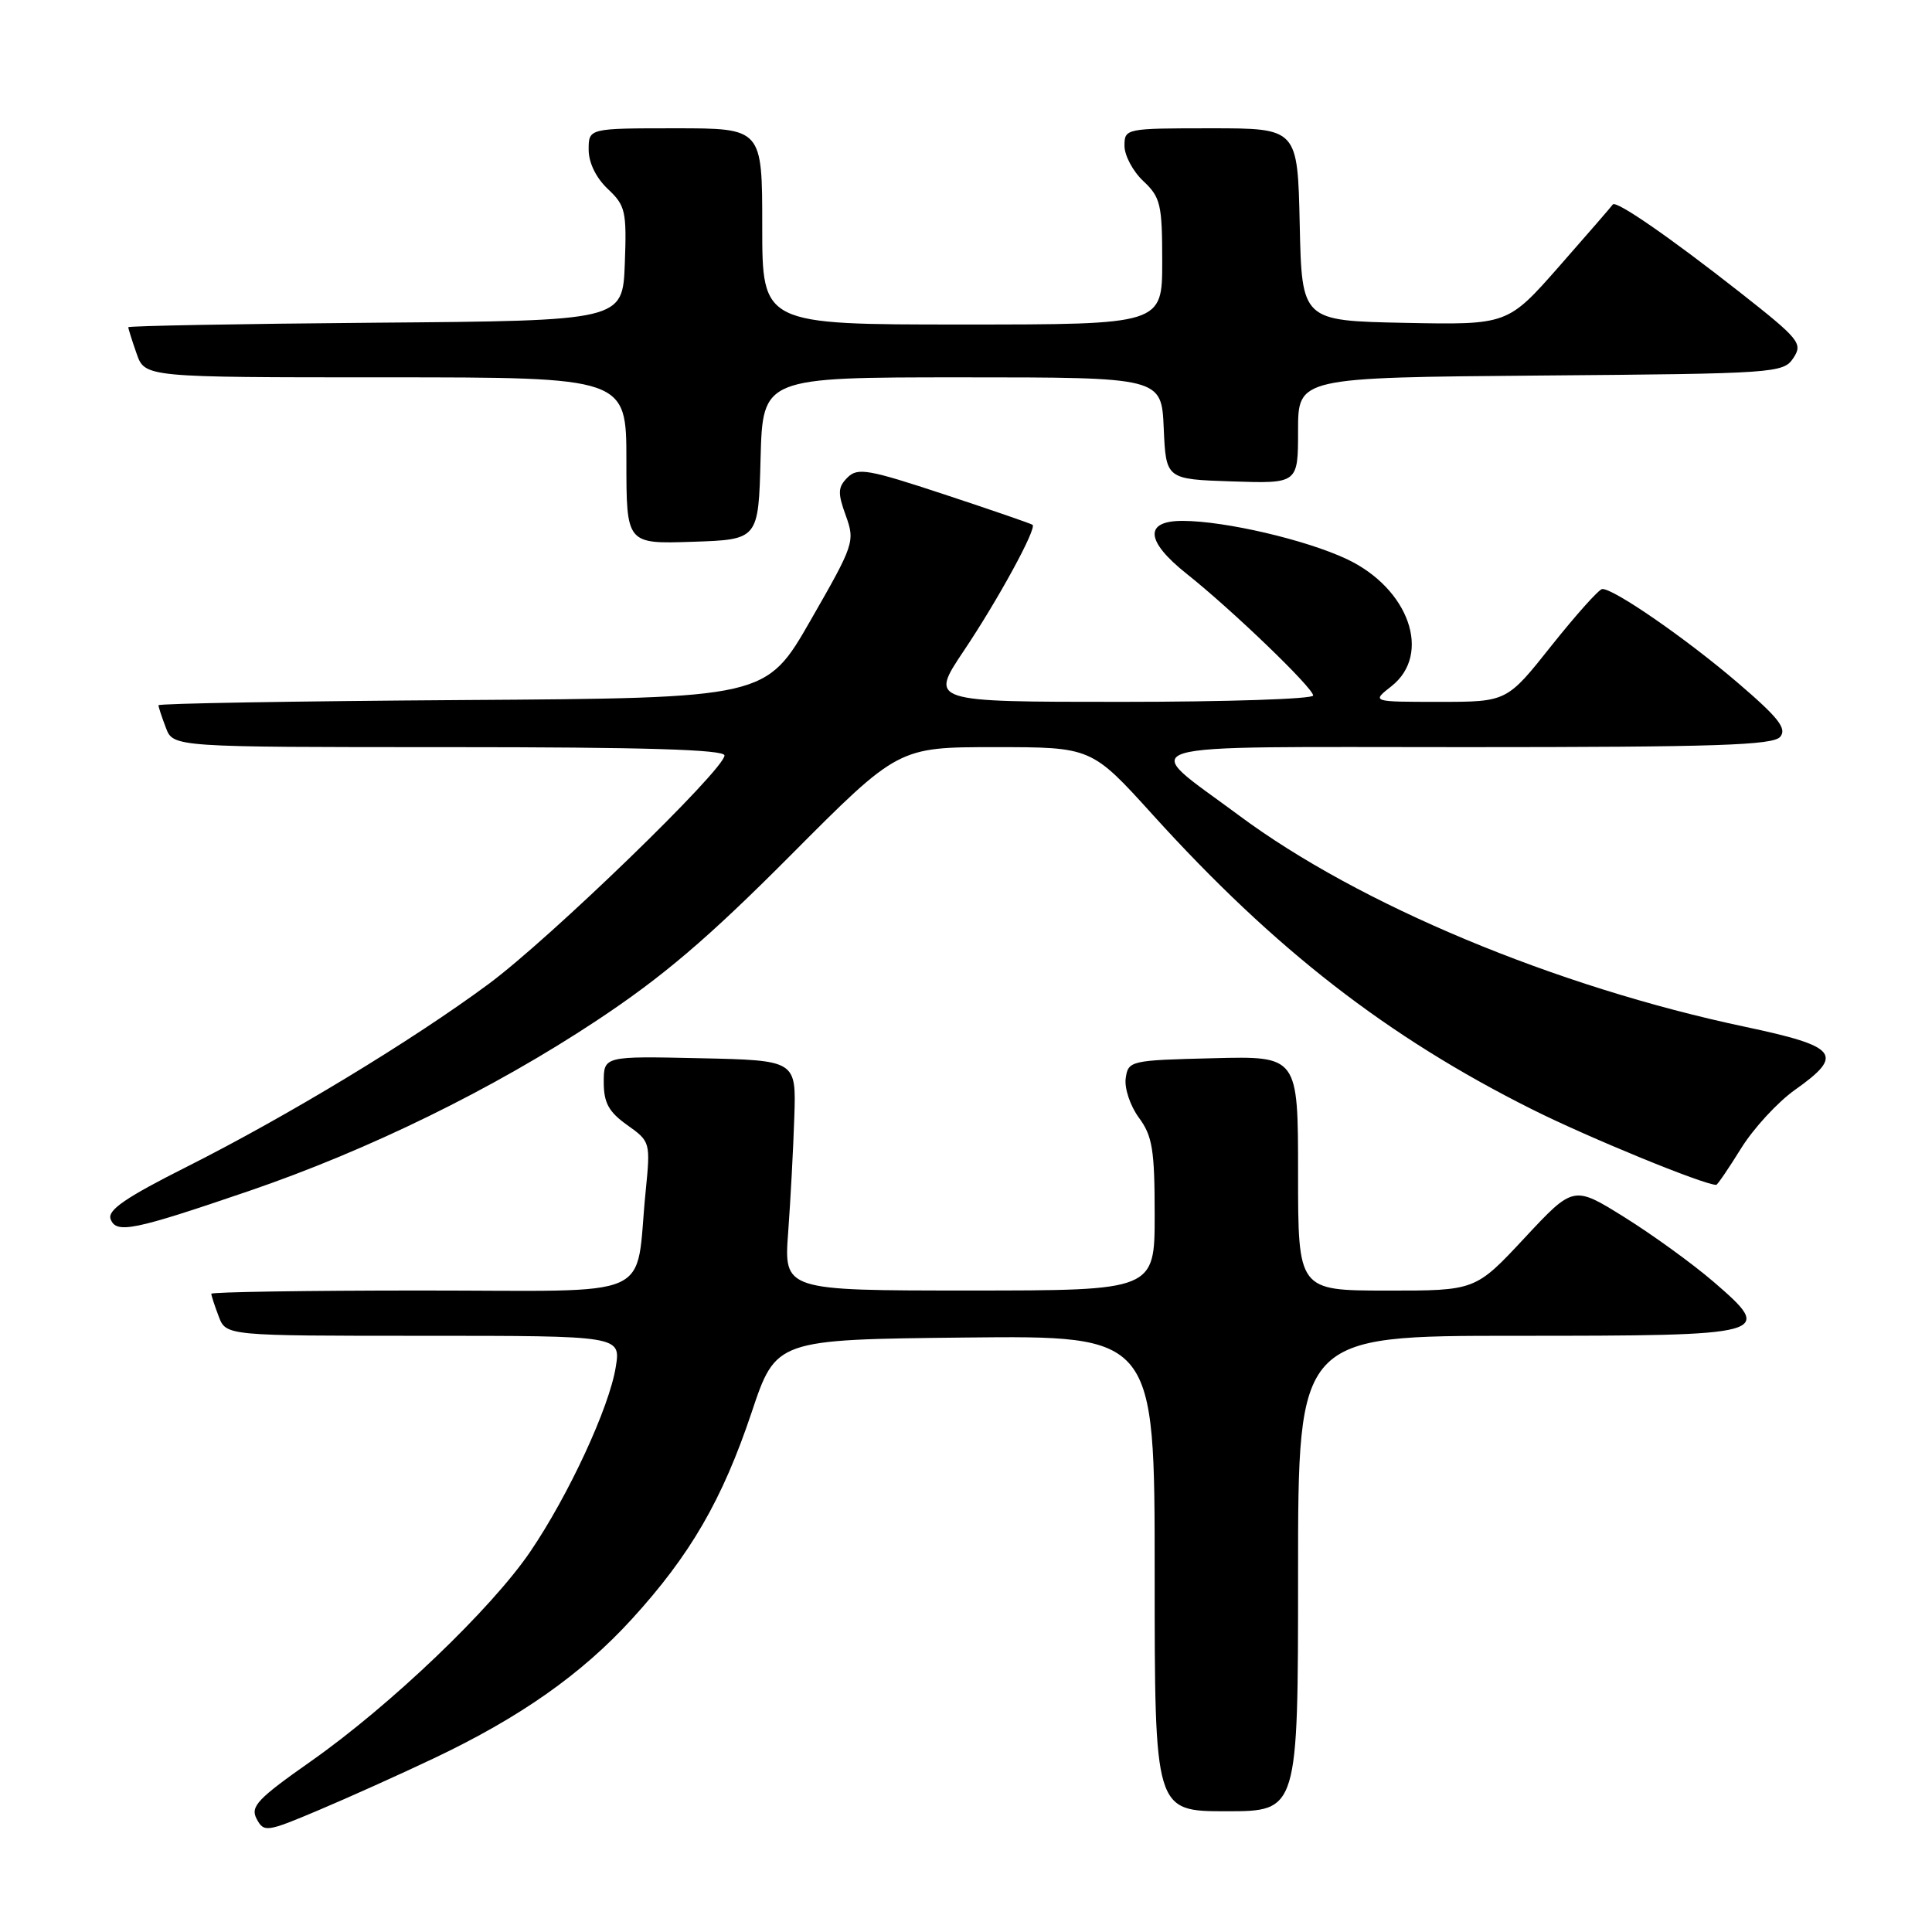 <?xml version="1.0" encoding="UTF-8" standalone="no"?>
<!DOCTYPE svg PUBLIC "-//W3C//DTD SVG 1.1//EN" "http://www.w3.org/Graphics/SVG/1.1/DTD/svg11.dtd" >
<svg xmlns="http://www.w3.org/2000/svg" xmlns:xlink="http://www.w3.org/1999/xlink" version="1.1" viewBox="0 0 256 256">
 <g >
 <path fill="currentColor"
d=" M 57.50 232.98 C 68.92 227.56 77.07 221.83 83.72 214.54 C 91.48 206.04 95.71 198.73 99.59 187.16 C 102.82 177.50 102.82 177.50 127.91 177.23 C 153.00 176.97 153.00 176.97 153.00 208.48 C 153.00 240.00 153.00 240.00 162.50 240.00 C 172.00 240.00 172.00 240.00 172.00 208.50 C 172.00 177.00 172.00 177.00 200.88 177.00 C 234.71 177.00 235.20 176.87 227.05 169.84 C 224.27 167.45 218.97 163.61 215.25 161.29 C 208.50 157.08 208.50 157.08 202.00 164.05 C 195.50 171.02 195.50 171.02 183.75 171.01 C 172.00 171.00 172.00 171.00 172.00 155.47 C 172.00 139.93 172.00 139.93 160.75 140.22 C 149.75 140.49 149.49 140.55 149.16 142.89 C 148.98 144.20 149.76 146.54 150.91 148.10 C 152.70 150.52 153.00 152.35 153.00 160.96 C 153.00 171.00 153.00 171.00 128.43 171.00 C 103.86 171.00 103.86 171.00 104.44 163.25 C 104.75 158.99 105.12 152.12 105.25 148.00 C 105.50 140.50 105.50 140.50 92.75 140.22 C 80.00 139.94 80.00 139.94 80.00 143.40 C 80.00 146.13 80.66 147.33 83.10 149.07 C 86.18 151.26 86.20 151.34 85.55 157.89 C 84.09 172.52 87.54 171.00 55.89 171.00 C 40.55 171.00 28.00 171.20 28.00 171.43 C 28.00 171.67 28.44 173.02 28.98 174.43 C 29.95 177.00 29.95 177.00 56.10 177.00 C 82.26 177.00 82.26 177.00 81.59 181.14 C 80.74 186.48 75.34 198.14 70.25 205.62 C 65.10 213.19 51.75 225.95 41.25 233.34 C 34.09 238.37 33.14 239.38 34.01 241.02 C 34.98 242.82 35.33 242.77 42.26 239.84 C 46.24 238.16 53.10 235.07 57.50 232.98 Z  M 33.00 157.81 C 48.85 152.39 65.36 144.30 79.00 135.27 C 87.83 129.43 93.81 124.33 104.76 113.33 C 119.02 99.00 119.02 99.00 131.83 99.00 C 144.63 99.00 144.63 99.00 152.78 108.00 C 168.90 125.80 183.83 137.39 202.96 146.97 C 210.46 150.73 225.76 157.00 227.41 157.00 C 227.57 157.00 229.05 154.83 230.70 152.17 C 232.35 149.51 235.56 146.03 237.83 144.42 C 244.43 139.75 243.58 138.67 231.25 136.06 C 206.12 130.75 180.06 119.87 164.16 108.04 C 150.85 98.15 148.02 99.00 194.26 99.00 C 227.33 99.00 234.96 98.75 235.89 97.63 C 236.80 96.54 235.65 95.08 230.26 90.47 C 223.46 84.64 213.78 77.95 212.30 78.05 C 211.86 78.08 208.84 81.46 205.58 85.55 C 199.67 93.00 199.67 93.00 190.70 93.00 C 181.73 93.00 181.73 93.00 184.37 90.93 C 189.77 86.68 186.70 77.96 178.43 74.07 C 173.02 71.53 162.36 69.04 156.75 69.02 C 151.57 68.99 151.76 71.68 157.25 76.04 C 163.22 80.78 174.00 91.15 174.00 92.16 C 174.00 92.62 162.56 93.00 148.59 93.00 C 123.18 93.00 123.18 93.00 127.68 86.28 C 132.24 79.49 137.40 70.02 136.82 69.54 C 136.64 69.39 131.39 67.58 125.15 65.52 C 115.04 62.18 113.64 61.93 112.30 63.27 C 111.02 64.55 110.98 65.32 112.07 68.31 C 113.31 71.75 113.18 72.14 107.42 82.17 C 101.50 92.50 101.50 92.50 61.25 92.76 C 39.11 92.91 21.00 93.21 21.00 93.45 C 21.00 93.68 21.44 95.02 21.98 96.43 C 22.95 99.00 22.95 99.00 59.48 99.00 C 85.30 99.00 96.00 99.32 96.00 100.10 C 96.00 101.96 72.93 124.32 64.76 130.37 C 54.60 137.89 38.12 147.87 24.78 154.59 C 16.61 158.70 14.20 160.36 14.66 161.55 C 15.41 163.51 17.69 163.04 33.00 157.81 Z  M 100.78 60.75 C 101.07 50.00 101.07 50.00 127.49 50.00 C 153.91 50.00 153.91 50.00 154.20 56.75 C 154.50 63.50 154.50 63.50 163.25 63.79 C 172.00 64.08 172.00 64.08 172.00 57.05 C 172.00 50.03 172.00 50.03 204.13 49.76 C 235.32 49.51 236.30 49.44 237.63 47.44 C 238.91 45.51 238.45 44.95 230.53 38.72 C 221.21 31.40 214.10 26.49 213.70 27.10 C 213.56 27.32 210.37 31.00 206.61 35.28 C 199.77 43.05 199.77 43.05 186.14 42.78 C 172.50 42.50 172.50 42.50 172.22 29.75 C 171.94 17.00 171.94 17.00 160.47 17.00 C 149.13 17.00 149.00 17.03 149.00 19.33 C 149.00 20.60 150.12 22.71 151.50 24.00 C 153.78 26.14 154.00 27.09 154.00 34.67 C 154.00 43.00 154.00 43.00 127.50 43.00 C 101.00 43.00 101.00 43.00 101.00 30.00 C 101.00 17.00 101.00 17.00 89.50 17.00 C 78.00 17.00 78.00 17.00 78.00 19.83 C 78.00 21.56 78.98 23.57 80.54 25.04 C 82.88 27.24 83.05 27.99 82.79 34.96 C 82.50 42.50 82.50 42.50 49.75 42.76 C 31.74 42.91 17.00 43.18 17.00 43.36 C 17.00 43.55 17.49 45.12 18.10 46.85 C 19.20 50.00 19.20 50.00 51.10 50.00 C 83.00 50.00 83.00 50.00 83.00 61.04 C 83.00 72.08 83.00 72.08 91.75 71.79 C 100.50 71.50 100.50 71.50 100.78 60.75 Z "/>
</g>
</svg>